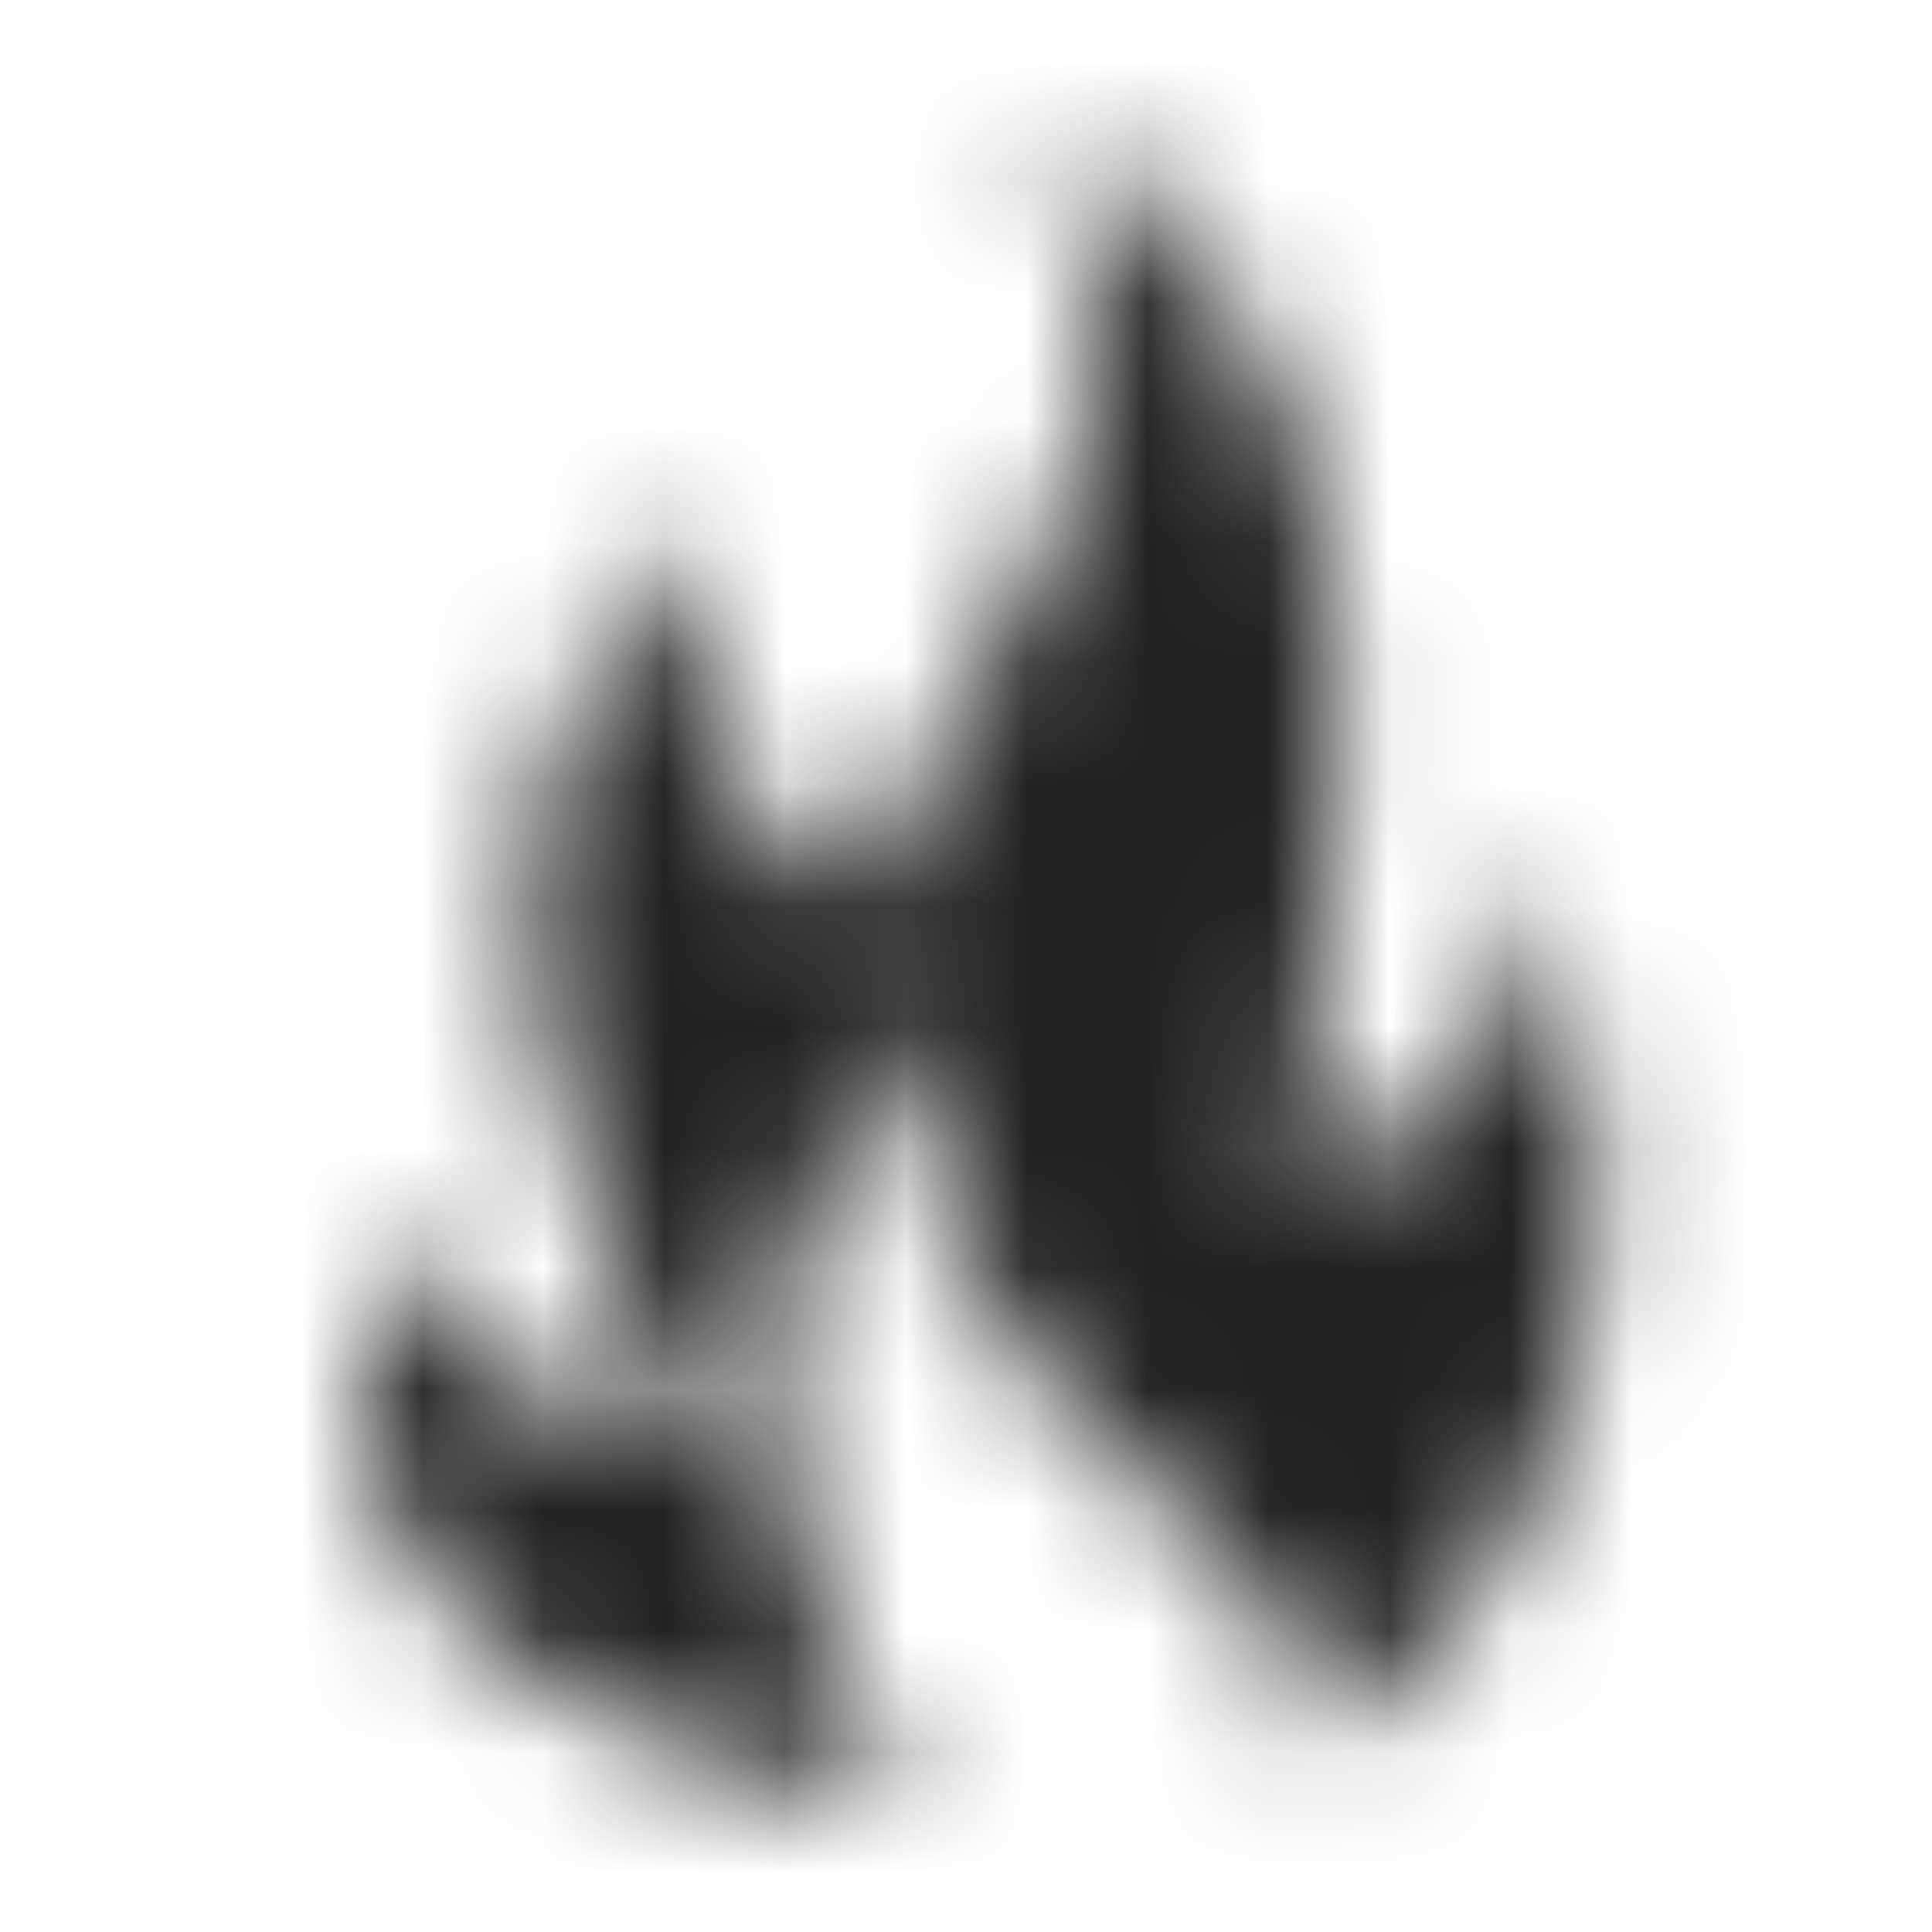 <svg xmlns="http://www.w3.org/2000/svg" xmlns:xlink="http://www.w3.org/1999/xlink" width="16" height="16" viewBox="0 0 16 16">
  <defs>
    <path id="hotter-a" d="M12.763,7.035 C12.645,8.987 11.752,9.572 10.656,9.701 C10.772,9.278 12.462,2.847 8.557,1 C10.215,3.454 7.788,5.669 7.07,7.548 C6.1,6.697 5.347,5.709 6.026,4.322 C2.932,6.389 5,10.662 5.797,12.063 C4.686,11.767 3.61,11.323 3.336,10.056 C1.868,13.527 5.571,14.653 7.524,15 C6.967,14.061 5.154,10.529 7.908,8.382 C6.614,11.467 11.377,12.581 10.802,14.591 C12.297,13.568 14.092,11.377 12.763,7.035"/>
  </defs>
  <g fill="none" fill-rule="evenodd">
    <mask id="hotter-b" fill="#fff">
      <use xlink:href="#hotter-a"/>
    </mask>
    <g fill="#222" mask="url(#hotter-b)">
      <rect width="16" height="16"/>
    </g>
  </g>
</svg>
